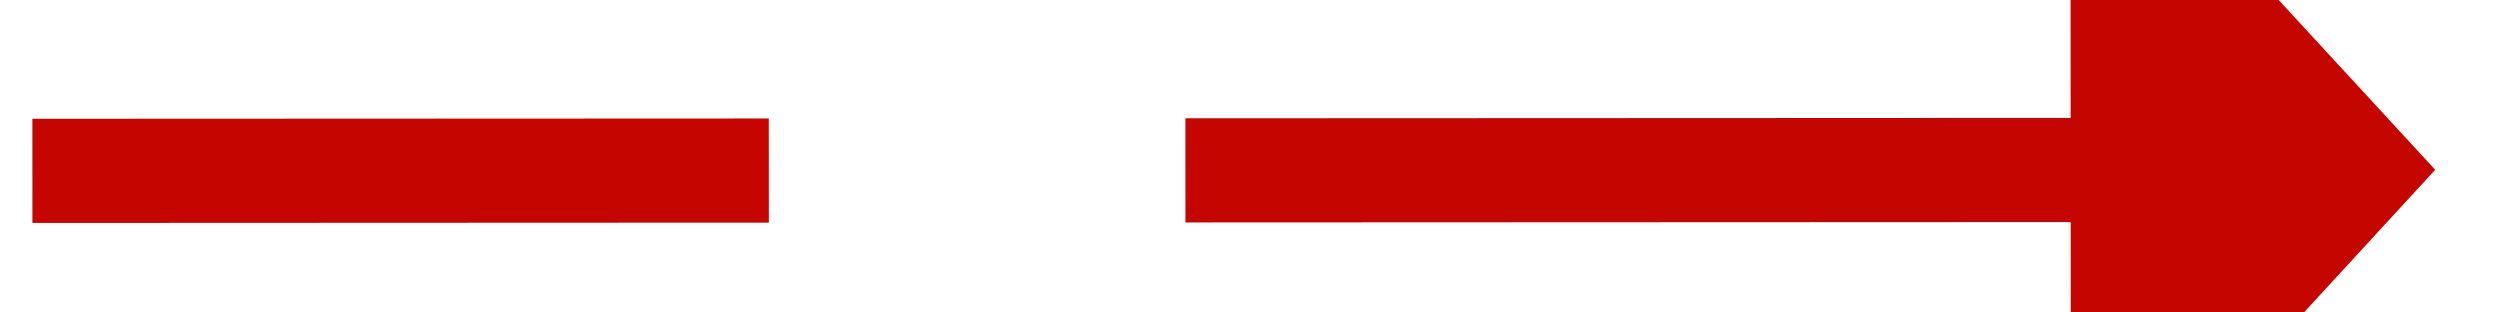 ﻿<?xml version="1.0" encoding="utf-8"?>
<svg version="1.1" xmlns:xlink="http://www.w3.org/1999/xlink" width="48px" height="6px" viewBox="168 304  48 6" xmlns="http://www.w3.org/2000/svg">
  <g transform="matrix(0.498 -0.867 0.867 0.498 -169.847 320.415 )">
    <path d="M 200.009 321.799  L 180 287  " stroke-width="2" stroke-dasharray="18,8" stroke="#c40500" fill="none" />
    <path d="M 192.922 324.72  L 203 327  L 206.099 317.143  L 192.922 324.72  Z " fill-rule="nonzero" fill="#c40500" stroke="none" />
  </g>
</svg>